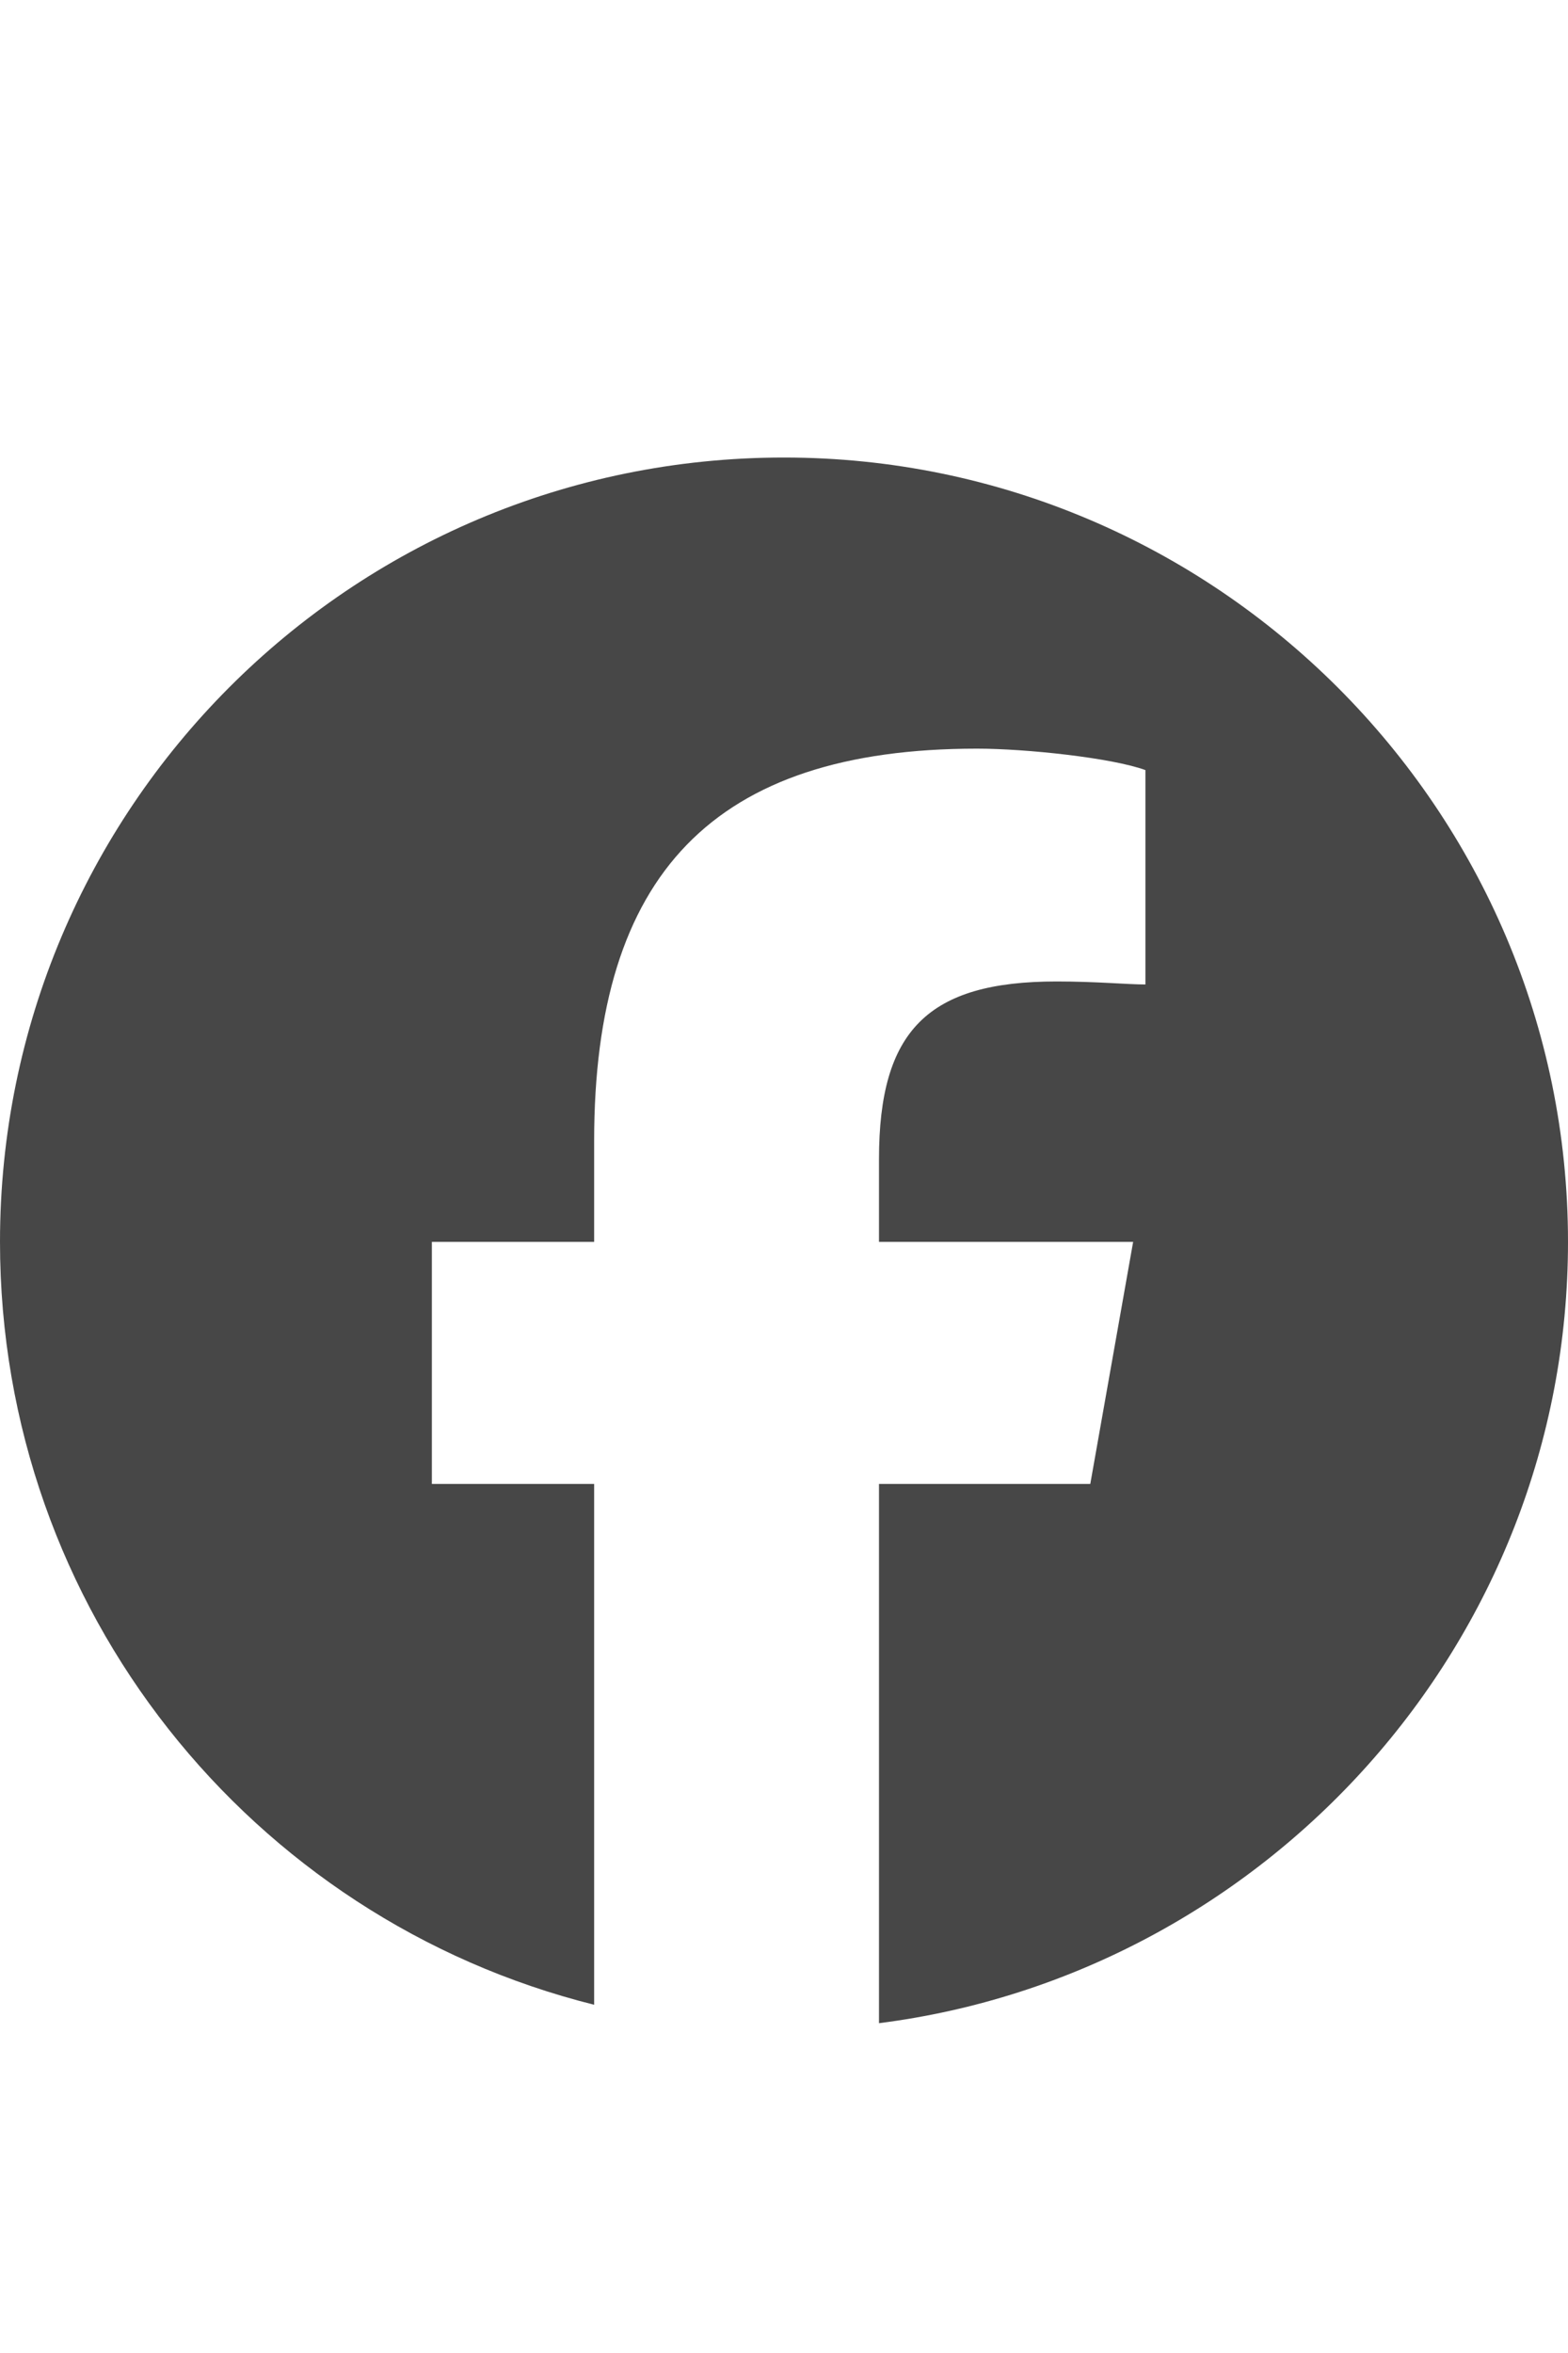 <svg width="12" height="18" viewBox="0 0 12 18" fill="none" xmlns="http://www.w3.org/2000/svg">
<g id="label-paired / caption / facebook-caption" clip-path="url(#clip0_2556_9885)">
<path id="icon" d="M12 9.5C12 12.57 9.68 15.102 6.727 15.477V11.352H8.344L8.672 9.5H6.727V8.867C6.727 7.883 7.102 7.508 8.086 7.508C8.391 7.508 8.625 7.531 8.766 7.531V5.891C8.508 5.797 7.852 5.727 7.477 5.727C5.461 5.727 4.547 6.688 4.547 8.727V9.5H3.305V11.352H4.547V15.336C1.922 14.68 0 12.312 0 9.5C0 6.195 2.672 3.5 6 3.5C9.305 3.5 12 6.195 12 9.5Z" fill="black" fill-opacity="0.72"/>
</g>
<defs>
<clipPath id="clip0_2556_9885">
<rect width="12" height="18" fill="white"/>
</clipPath>
</defs>
</svg>
